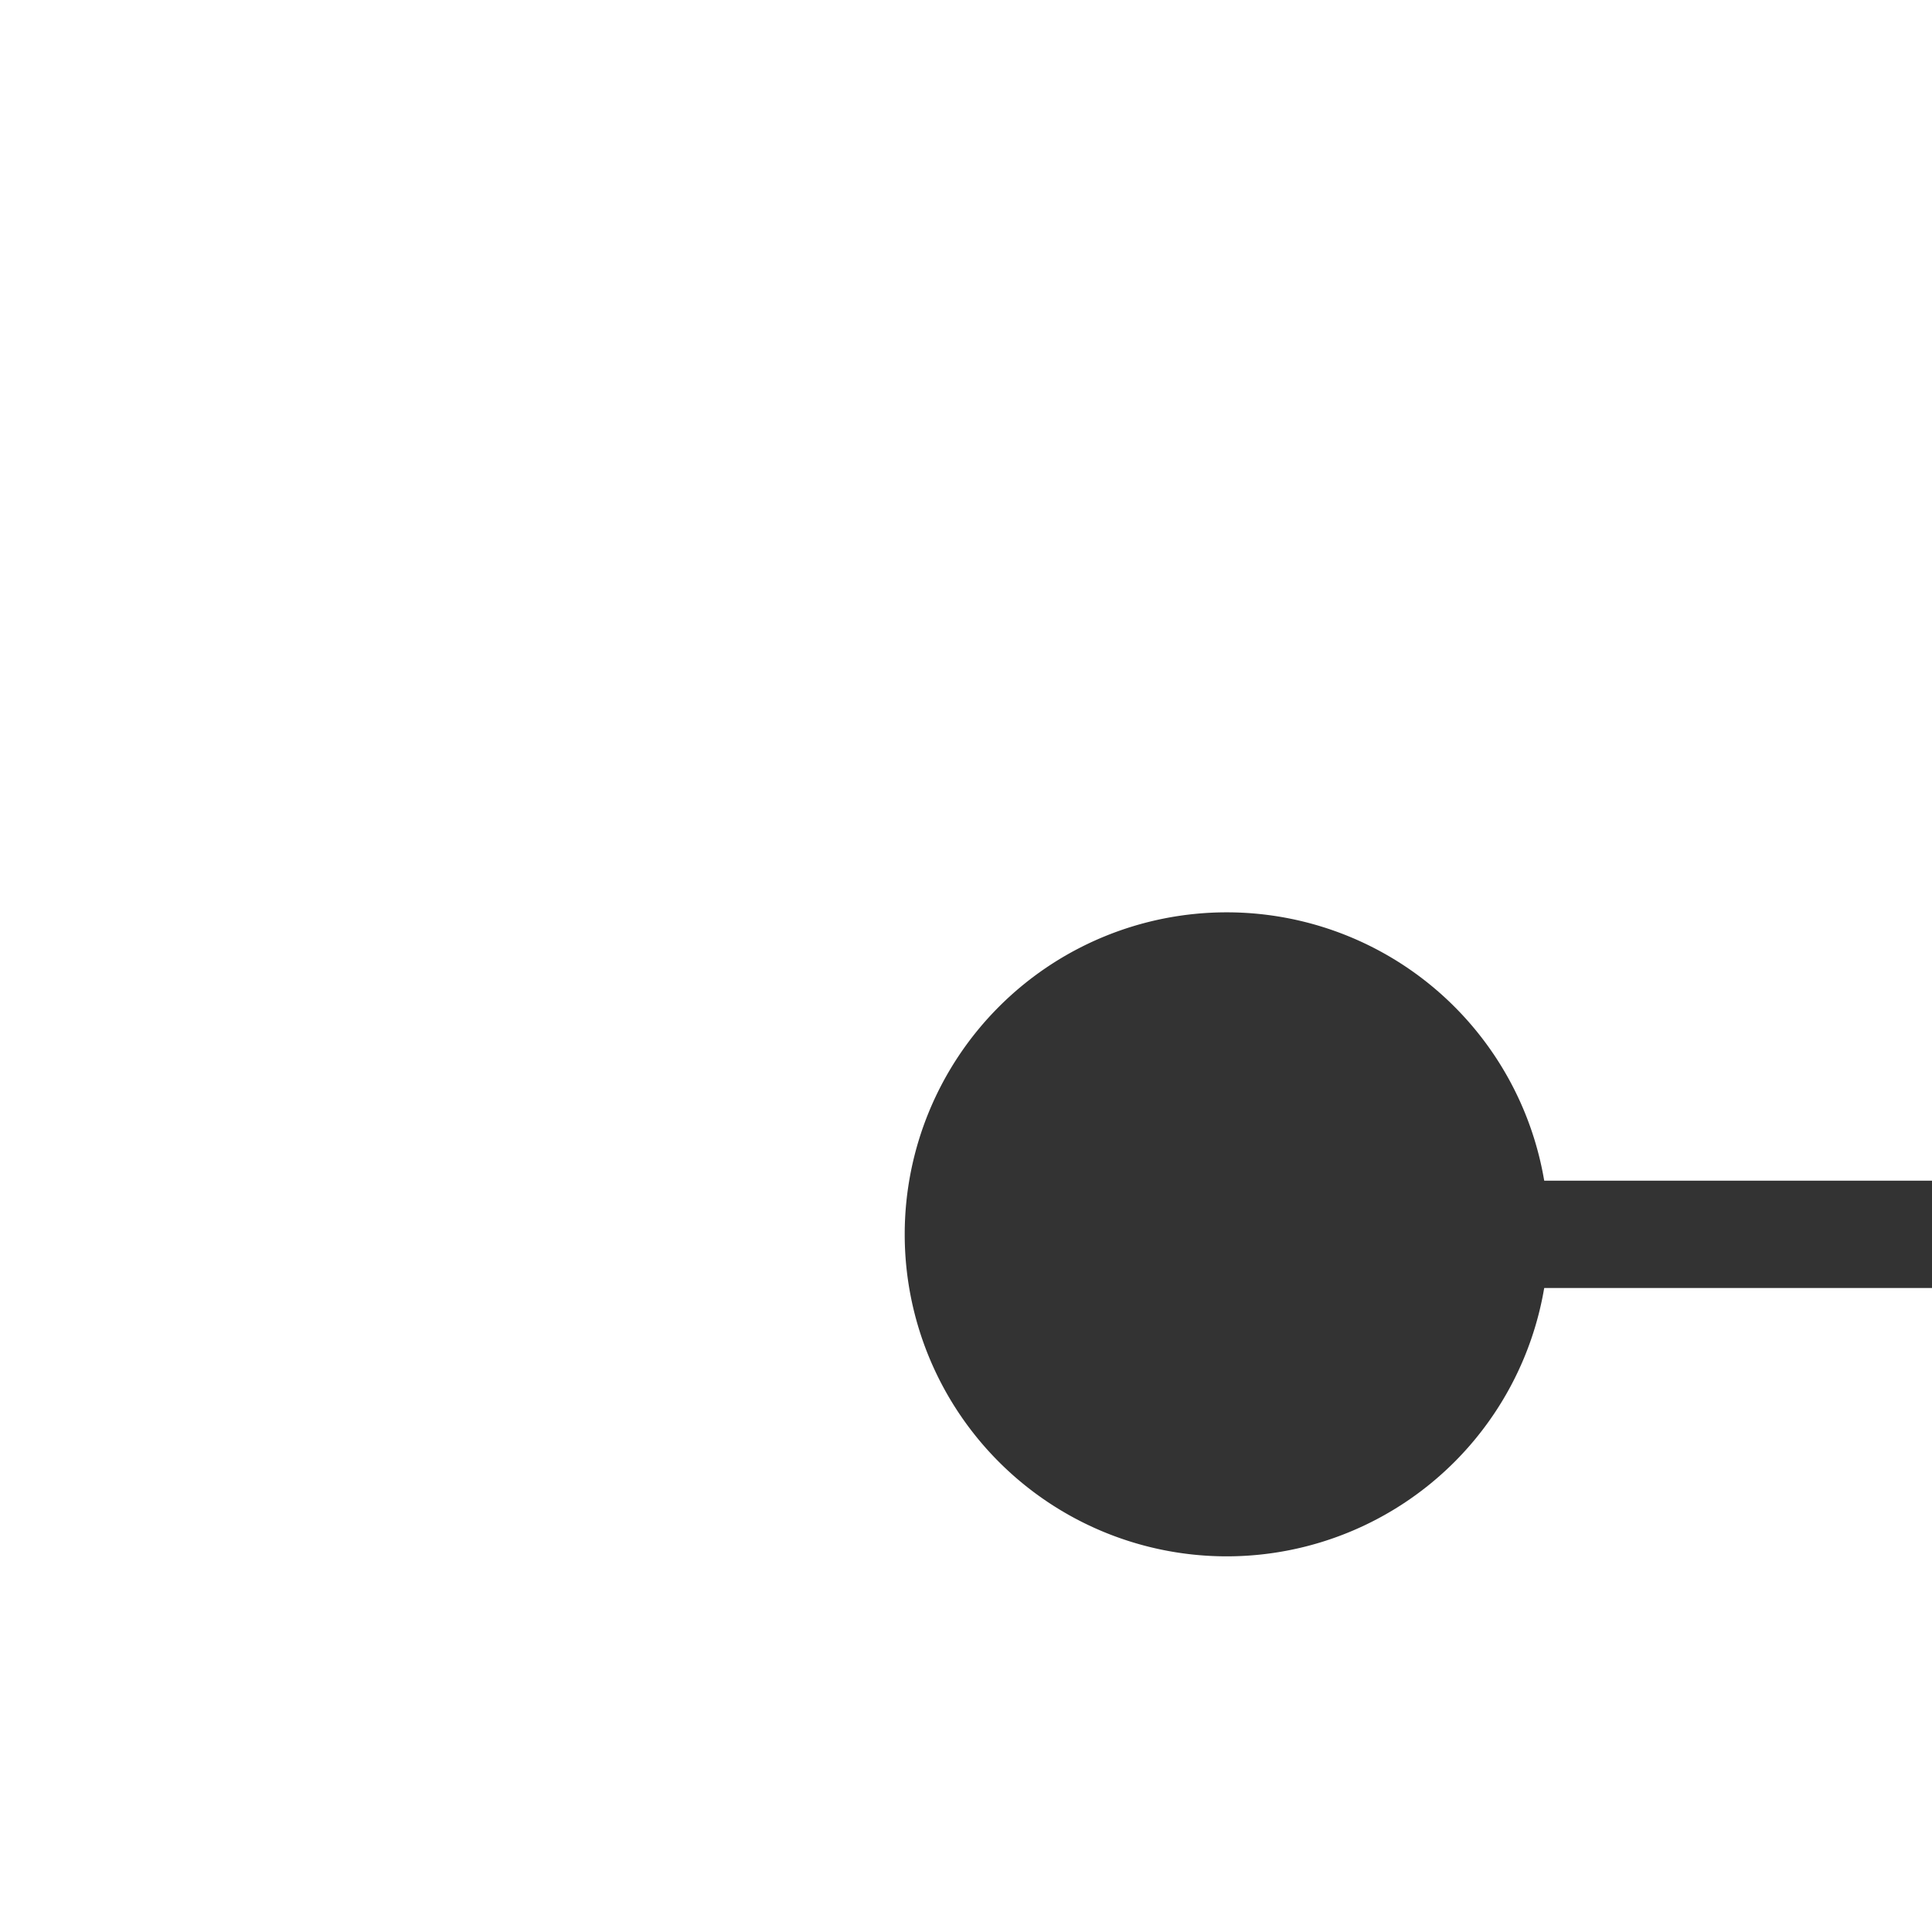 ﻿<?xml version="1.0" encoding="utf-8"?>
<svg version="1.1" xmlns:xlink="http://www.w3.org/1999/xlink" width="18px" height="18px" preserveAspectRatio="xMinYMid meet" viewBox="1317 413  18 16" xmlns="http://www.w3.org/2000/svg">
  <path d="M 1326.96 423.659  A 1 1 0 0 1 1327.5 423.5 L 1489 423.5  A 5 5 0 0 0 1494.5 418.5 L 1494.5 173  A 5 5 0 0 1 1499.5 168.5 L 1504 168.5  " stroke-width="1" stroke="#333333" fill="none" />
  <path d="M 1328.429 420.5  A 3 3 0 0 0 1325.429 423.5 A 3 3 0 0 0 1328.429 426.5 A 3 3 0 0 0 1331.429 423.5 A 3 3 0 0 0 1328.429 420.5 Z " fill-rule="nonzero" fill="#333333" stroke="none" />
</svg>